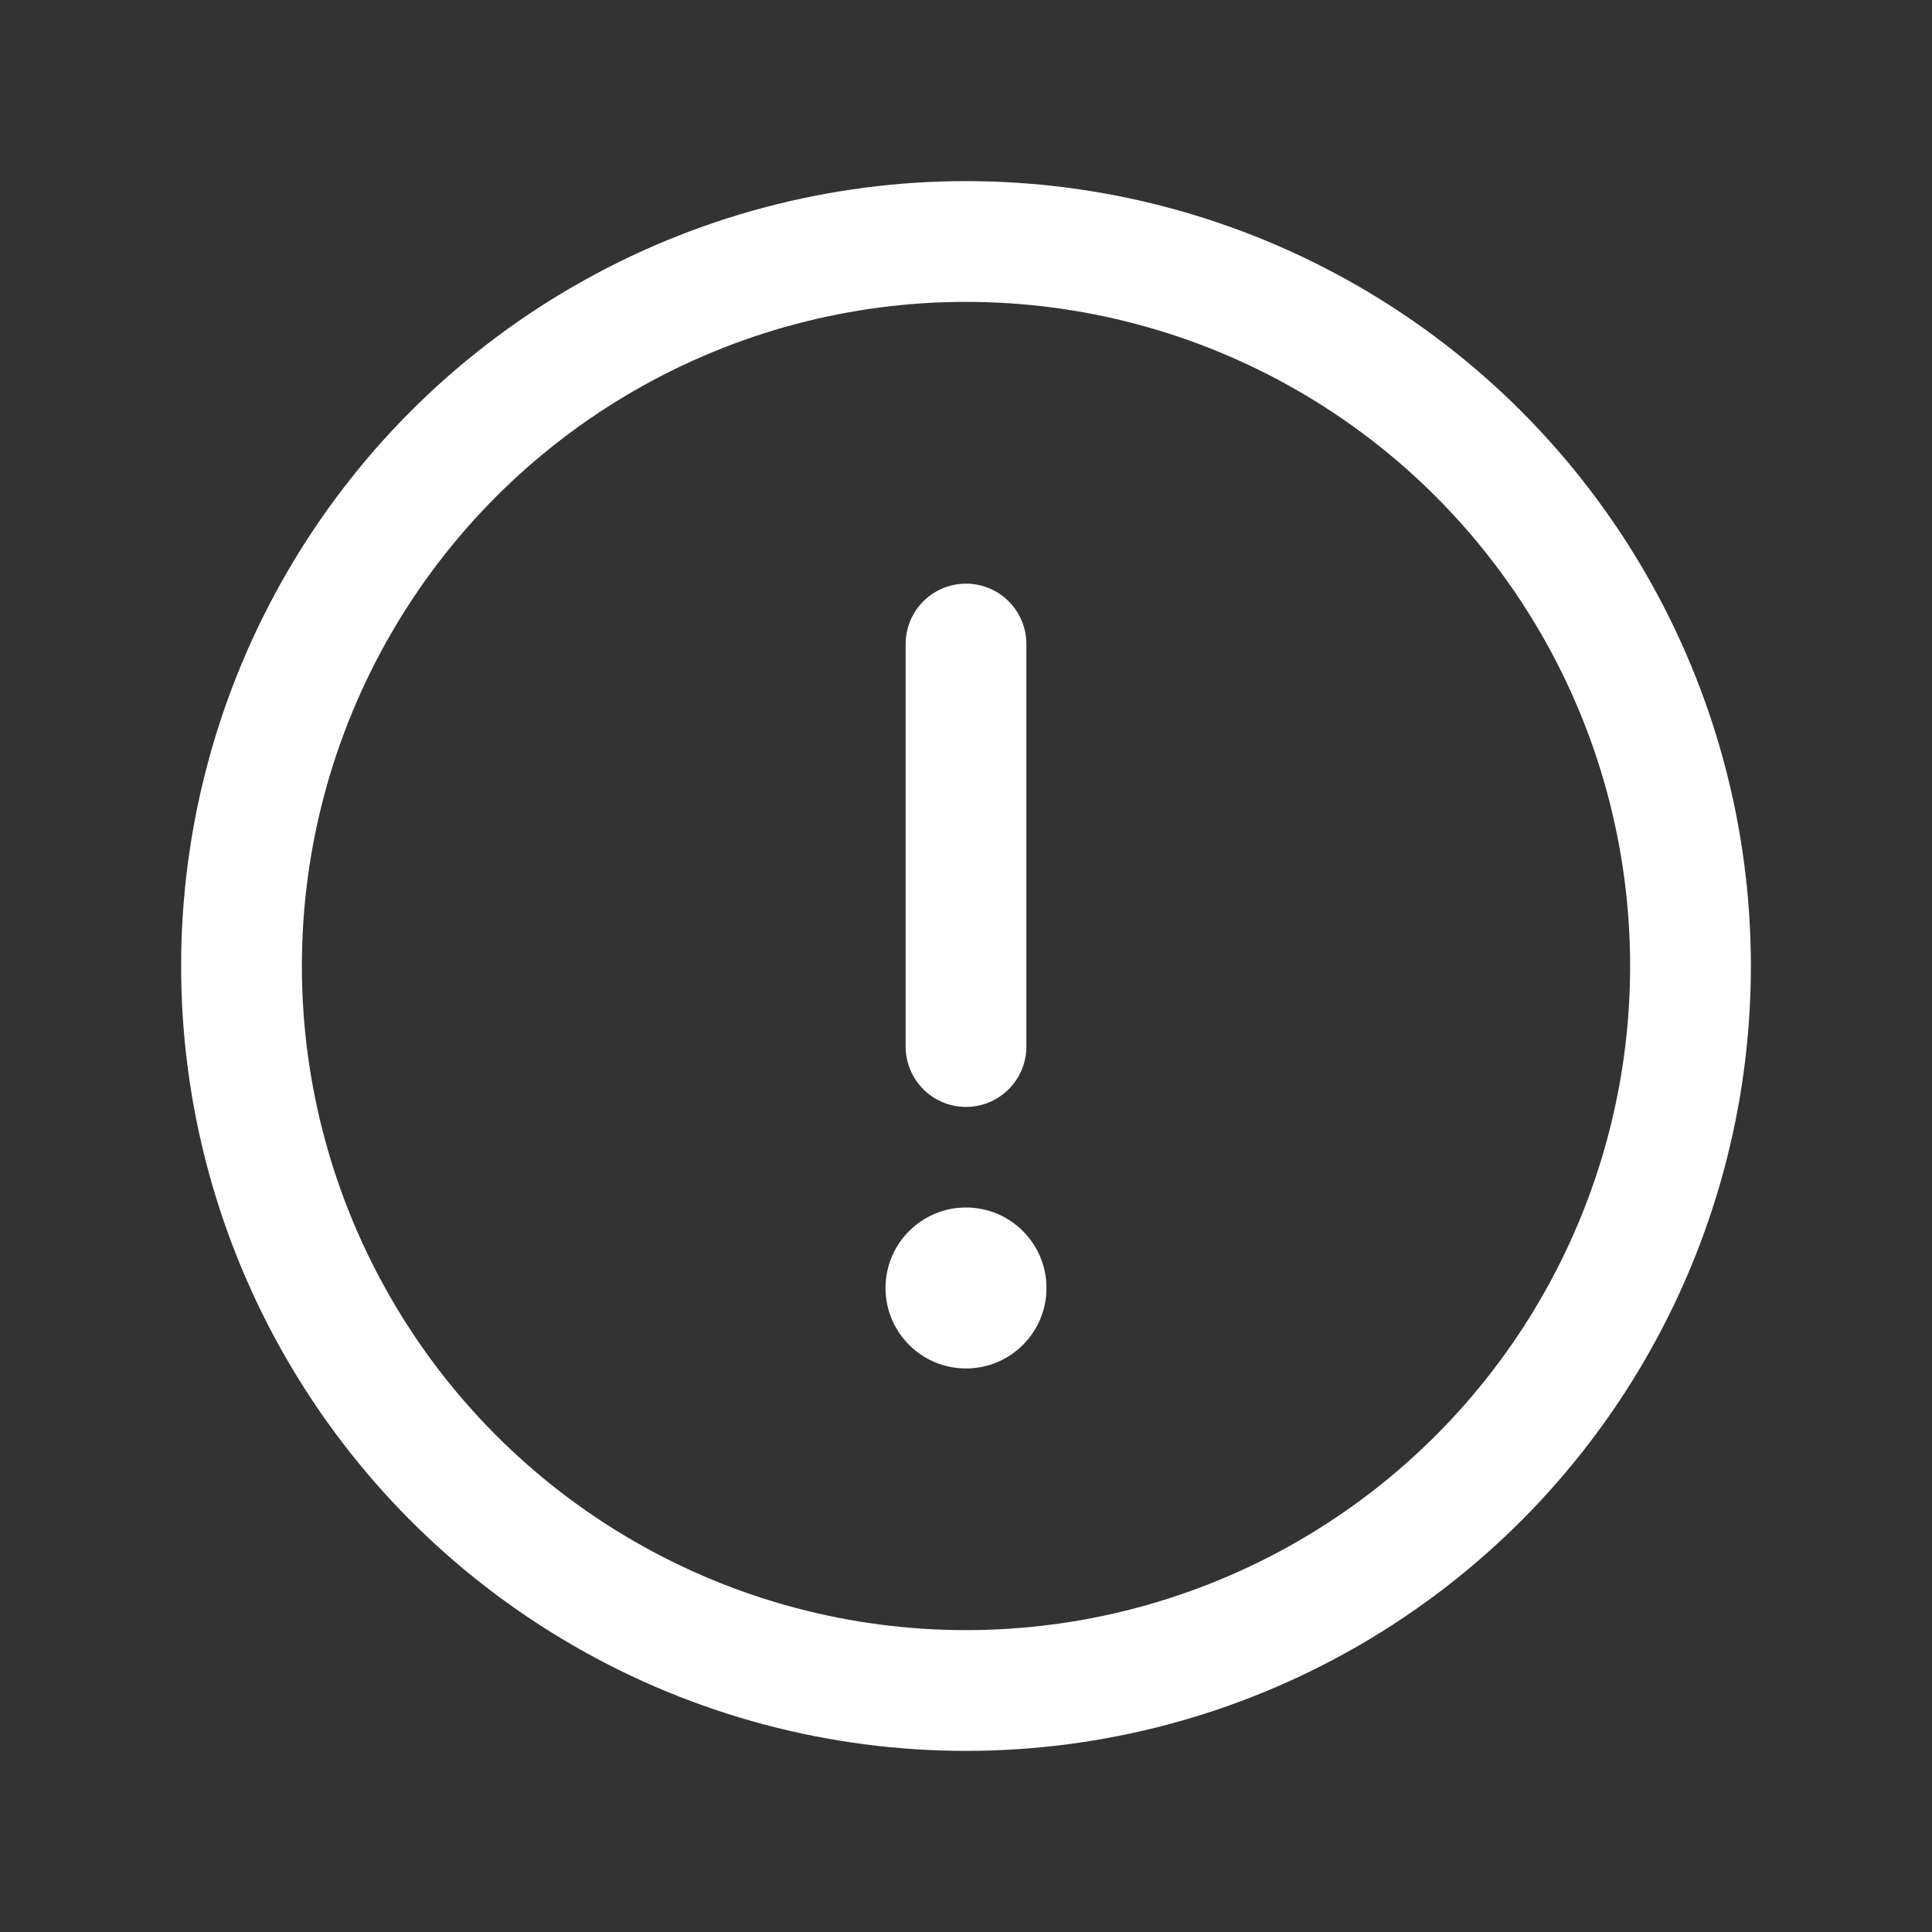 <svg width="32" height="32" viewBox="0 0 32 32" fill="none" xmlns="http://www.w3.org/2000/svg">
<rect x="0" y="0" width="32" height="32" fill="#333333" stroke="none"/>
<circle cx="16" cy="21.333" r="1.333" fill="white"/>
<path d="M16 10.667L16 17.334" stroke="white" stroke-width="2" stroke-linecap="round" stroke-linejoin="round"/>
<circle cx="16" cy="16" r="12" stroke="white" stroke-width="2" stroke-linecap="round" stroke-linejoin="round"/>
</svg>
